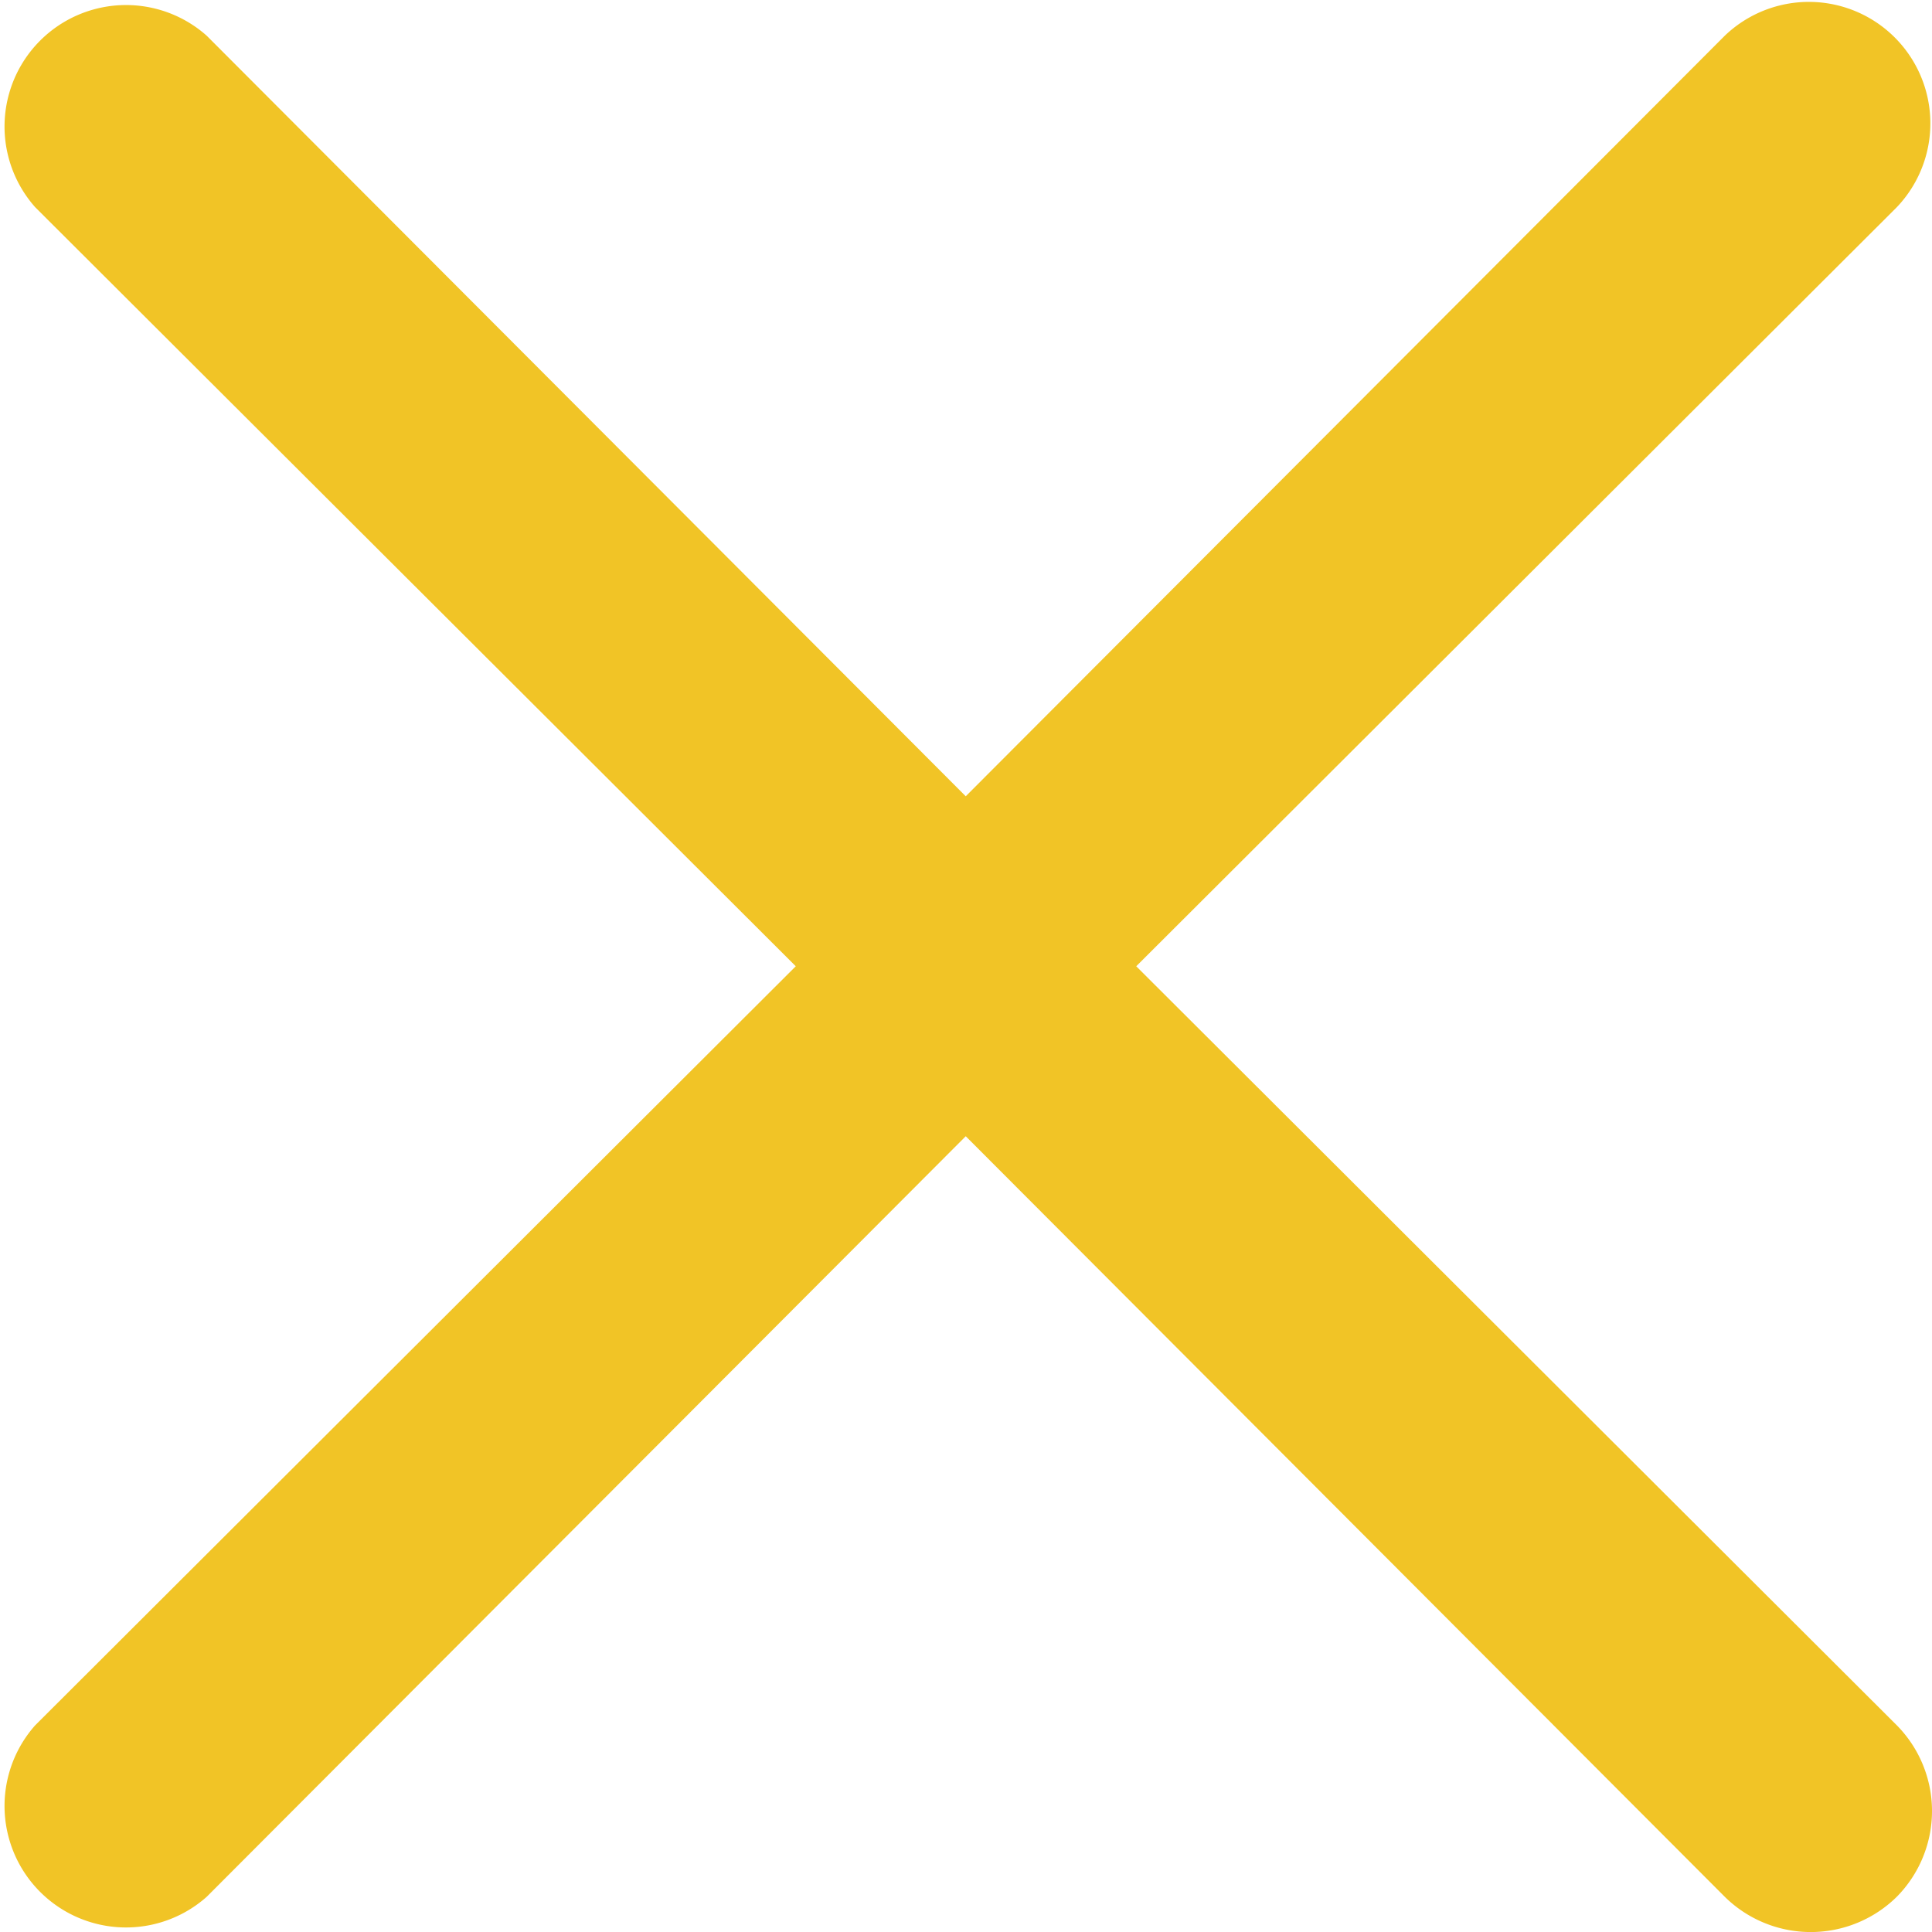 <svg id="Слой_1" data-name="Слой 1" xmlns="http://www.w3.org/2000/svg" viewBox="0 0 37.85 37.85"><defs><style>.cls-1{fill:#f1c426;}</style></defs><path class="cls-1" d="M543.67,540.45l14.9-14.87a2.38,2.38,0,0,0-3.37-3.36l-14.87,14.9-14.87-14.9a2.38,2.38,0,0,0-3.36,3.36L537,540.45l-14.9,14.87a2.38,2.38,0,0,0,3.36,3.36l14.87-14.9,14.87,14.9a2.4,2.4,0,0,0,3.37,0,2.39,2.39,0,0,0,0-3.36Zm0,0" transform="translate(-521.41 -521.52)"/></svg>
